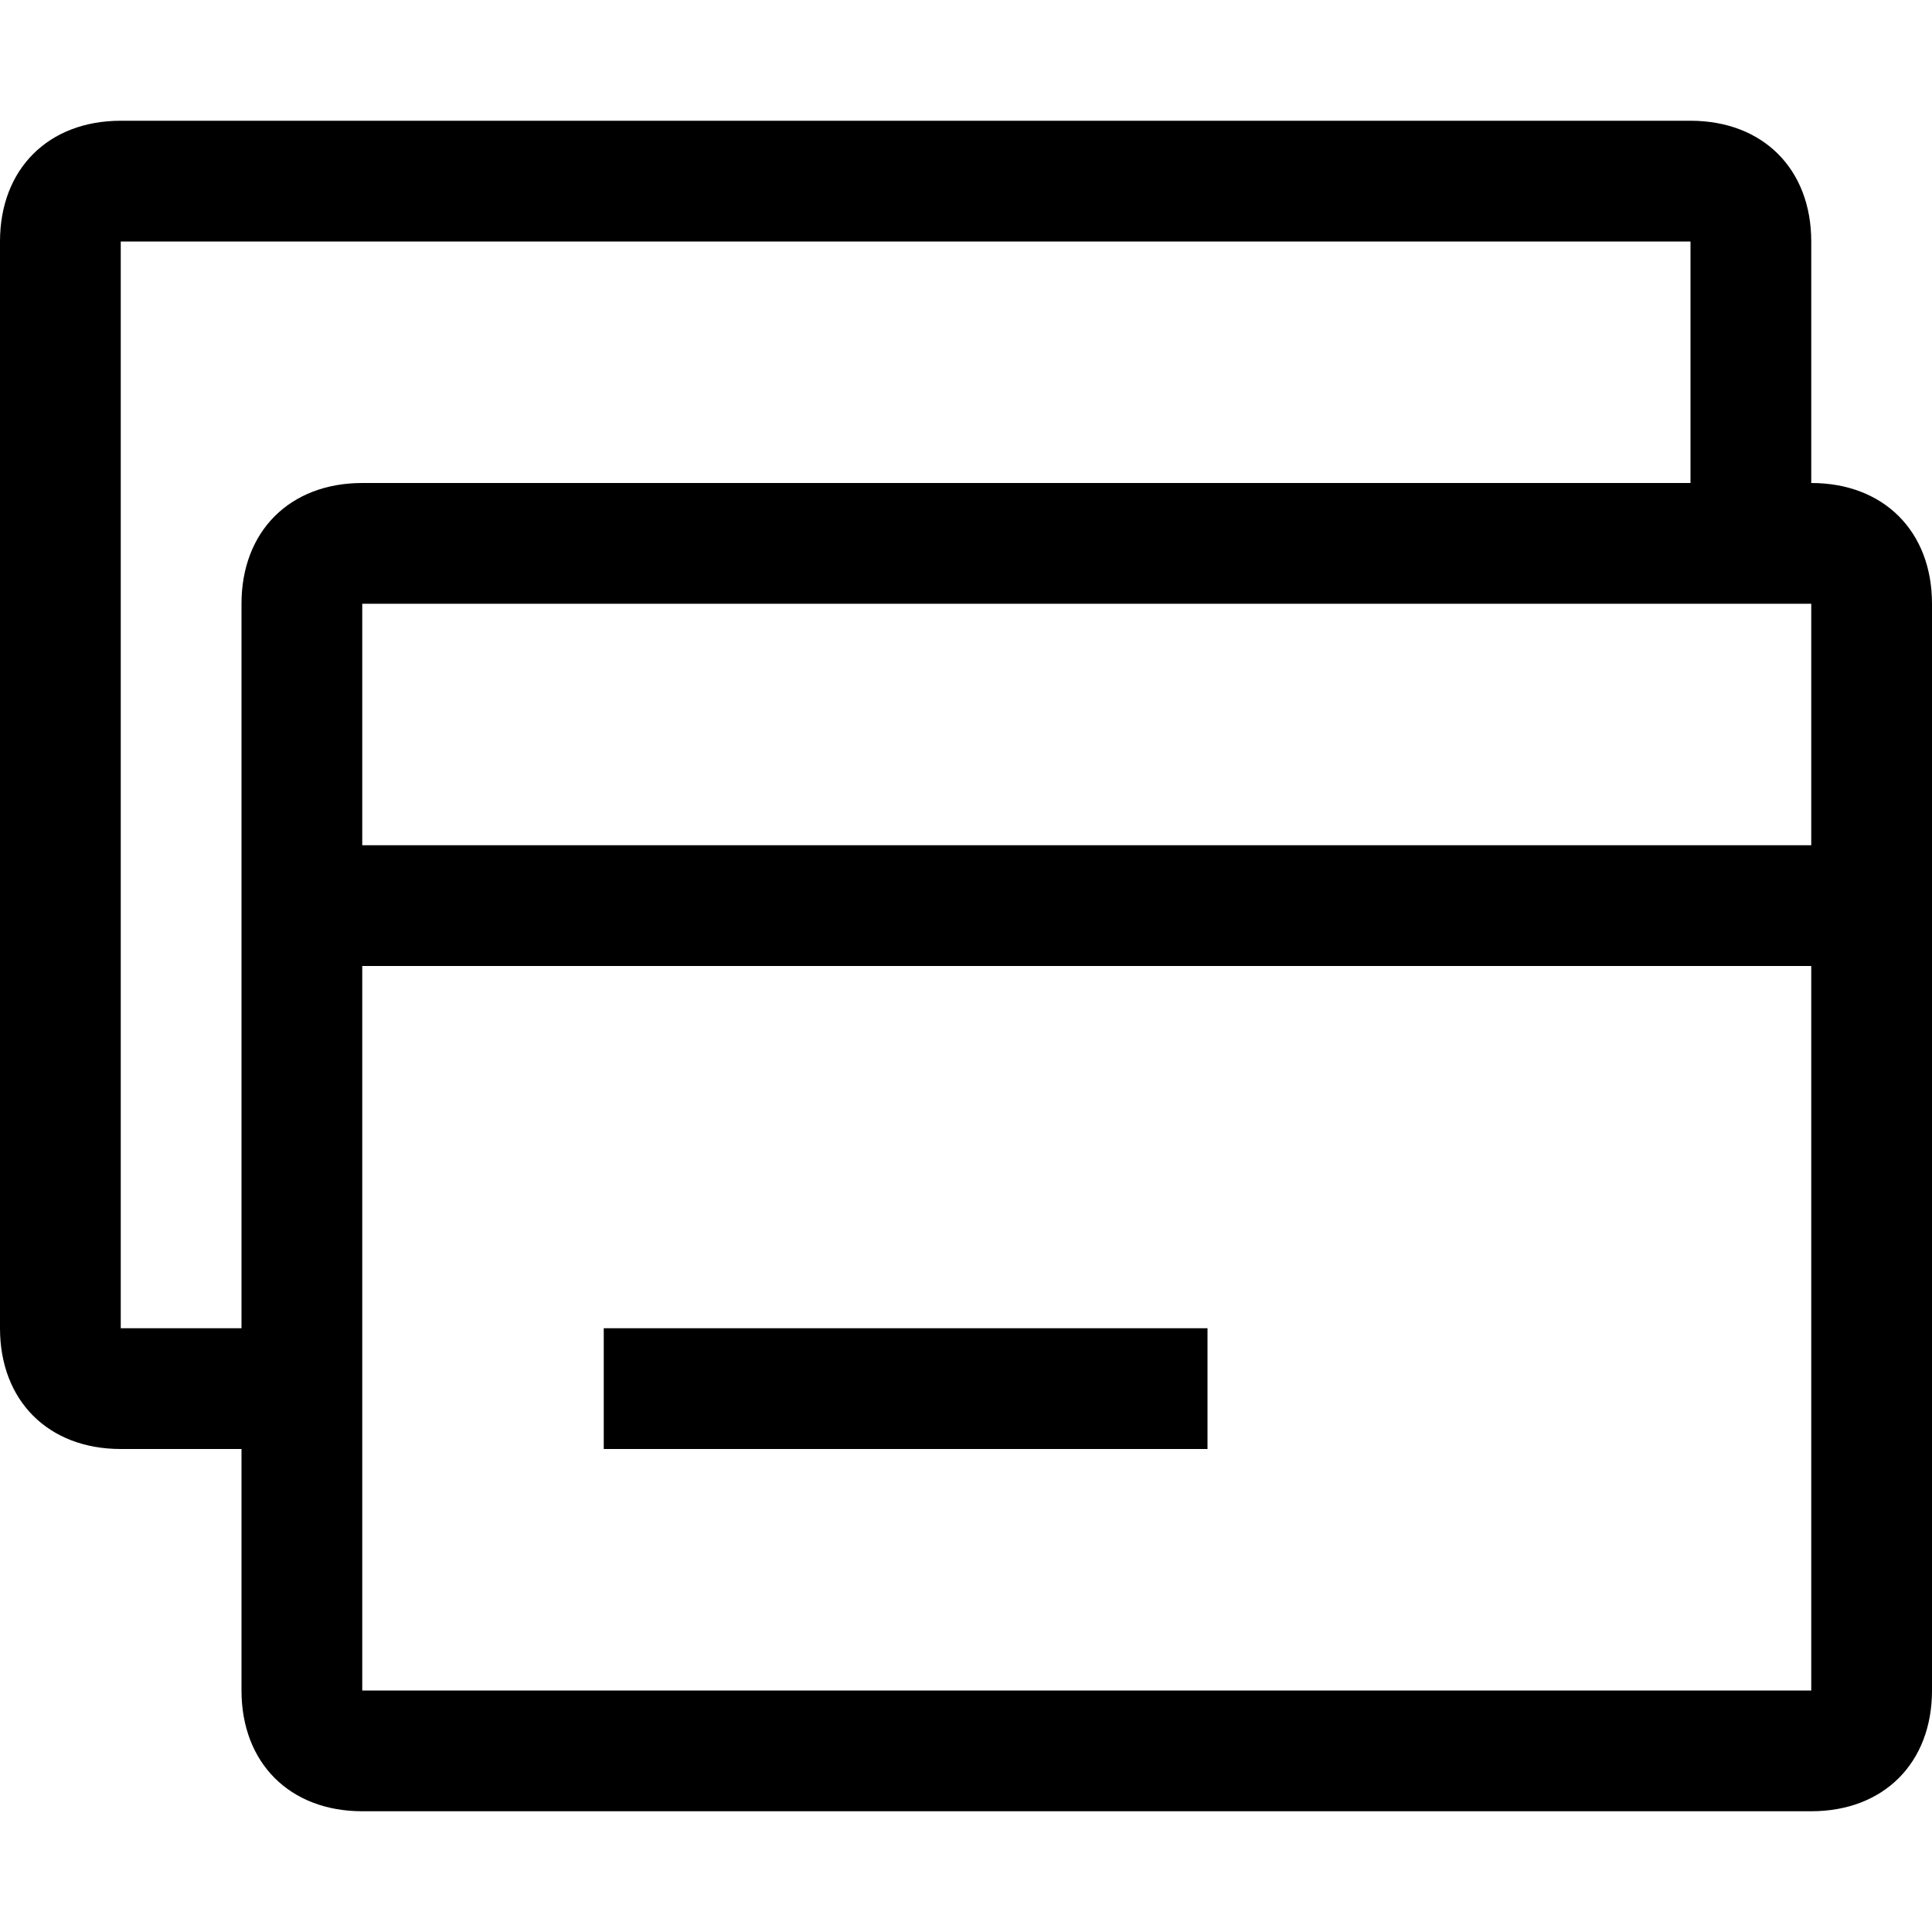 <?xml version="1.0" encoding="utf-8"?>
<!-- Generator: Adobe Illustrator 21.0.0, SVG Export Plug-In . SVG Version: 6.00 Build 0)  -->
<svg version="1.1" id="图层_1" xmlns="http://www.w3.org/2000/svg" xmlns:xlink="http://www.w3.org/1999/xlink" x="0px" y="0px"
	 viewBox="0 0 16 16" style="enable-background:new 0 0 16 16;" xml:space="preserve">
<path fill="#000000" id="ic" d="M15,15H3c-0.6,0-1-0.4-1-1v-2H1c-0.6,0-1-0.4-1-1V2c0-0.6,0.4-1,1-1h13c0.6,0,1,0.4,1,1v2c0.6,0,1,0.4,1,1v9
	C16,14.6,15.6,15,15,15z M14,2H1v9h1V5c0-0.6,0.4-1,1-1h11V2z M15,5H3v2h12V5z M15,8H3v6h12V8z M10,12H5v-1h5V12z"/>
</svg>
